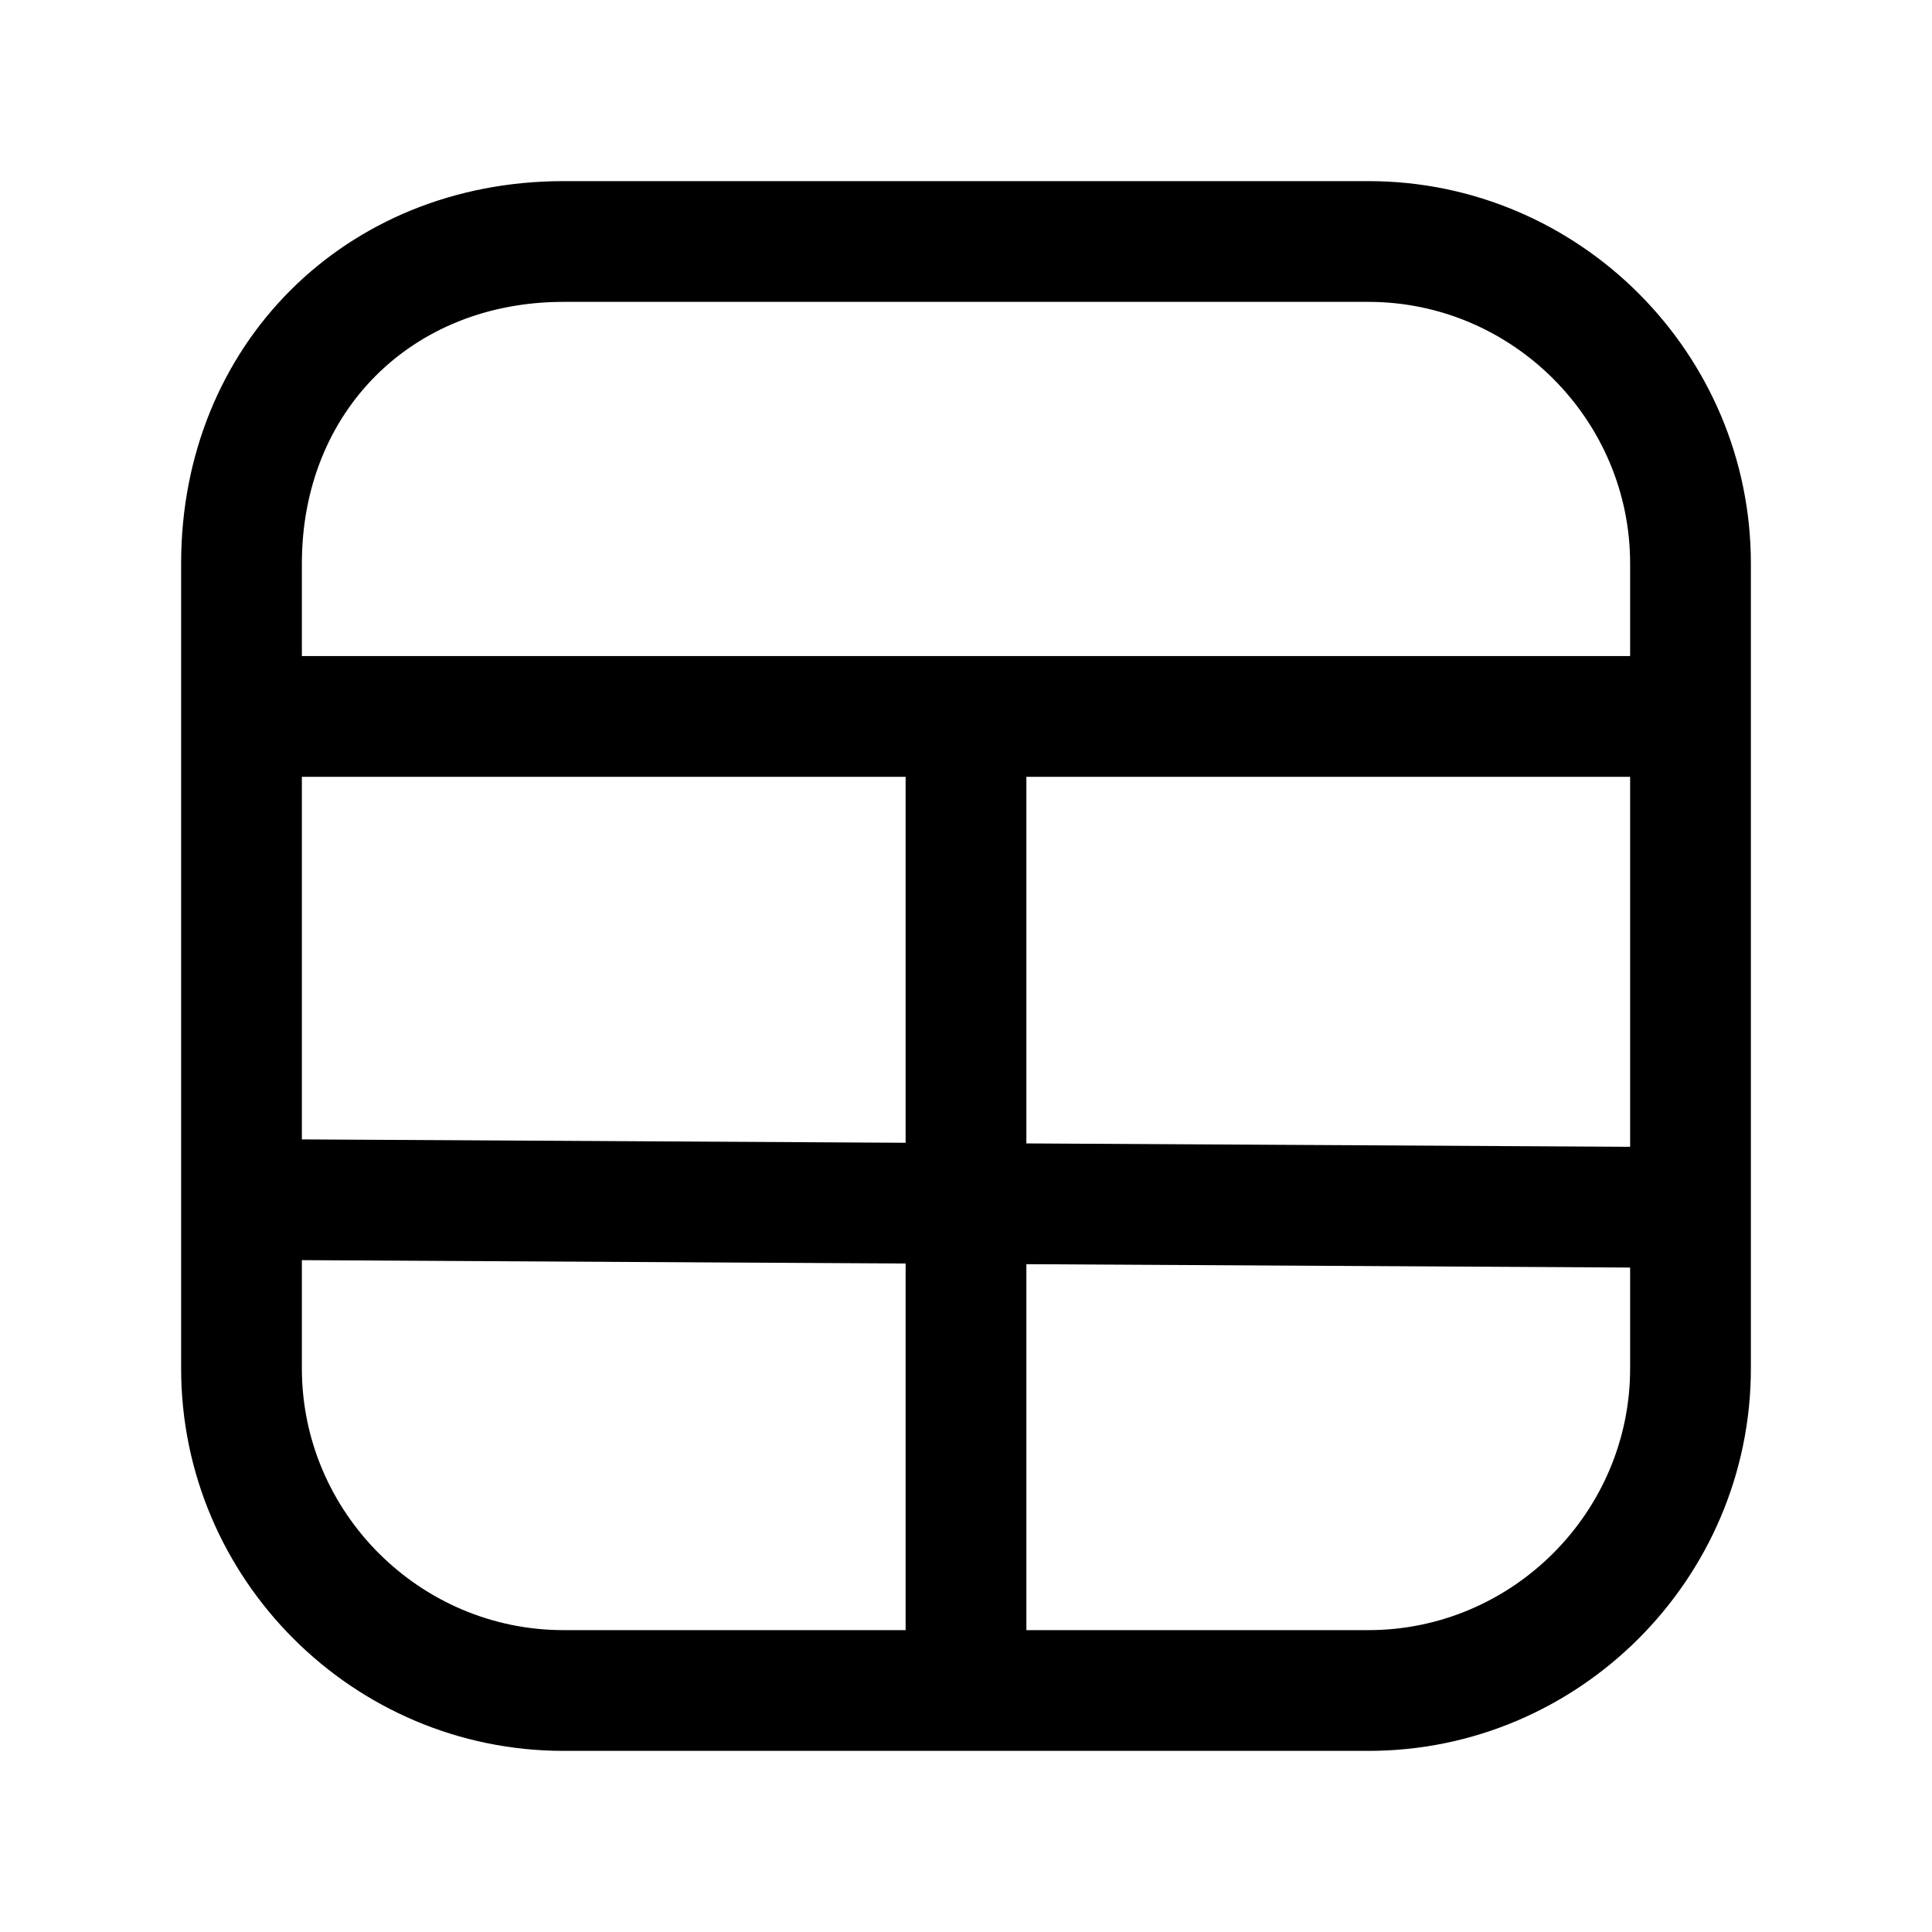 <svg width="24" height="24" viewBox="0 0 24 24" fill="none" xmlns="http://www.w3.org/2000/svg">
<path fill-rule="evenodd" clip-rule="evenodd" d="M3.75 7C3.75 5.114 5.114 3.75 7 3.75H17C18.786 3.75 20.25 5.214 20.25 7V8.15H3.75V7ZM3.75 15.654V17C3.75 18.786 5.214 20.25 7 20.25H11.25V15.696L3.75 15.654ZM3.75 14.154L11.25 14.196V9.65H3.75V14.154ZM12.75 15.704V20.25H17C18.786 20.25 20.25 18.786 20.25 17V15.746L12.75 15.704ZM20.25 14.246L12.75 14.204V9.65H20.25V14.246ZM7 2.25C4.286 2.25 2.25 4.286 2.25 7V17C2.25 19.614 4.386 21.75 7 21.75H17C19.614 21.75 21.75 19.614 21.75 17V7C21.75 4.386 19.614 2.25 17 2.25H7Z" fill="black"/>
</svg>

